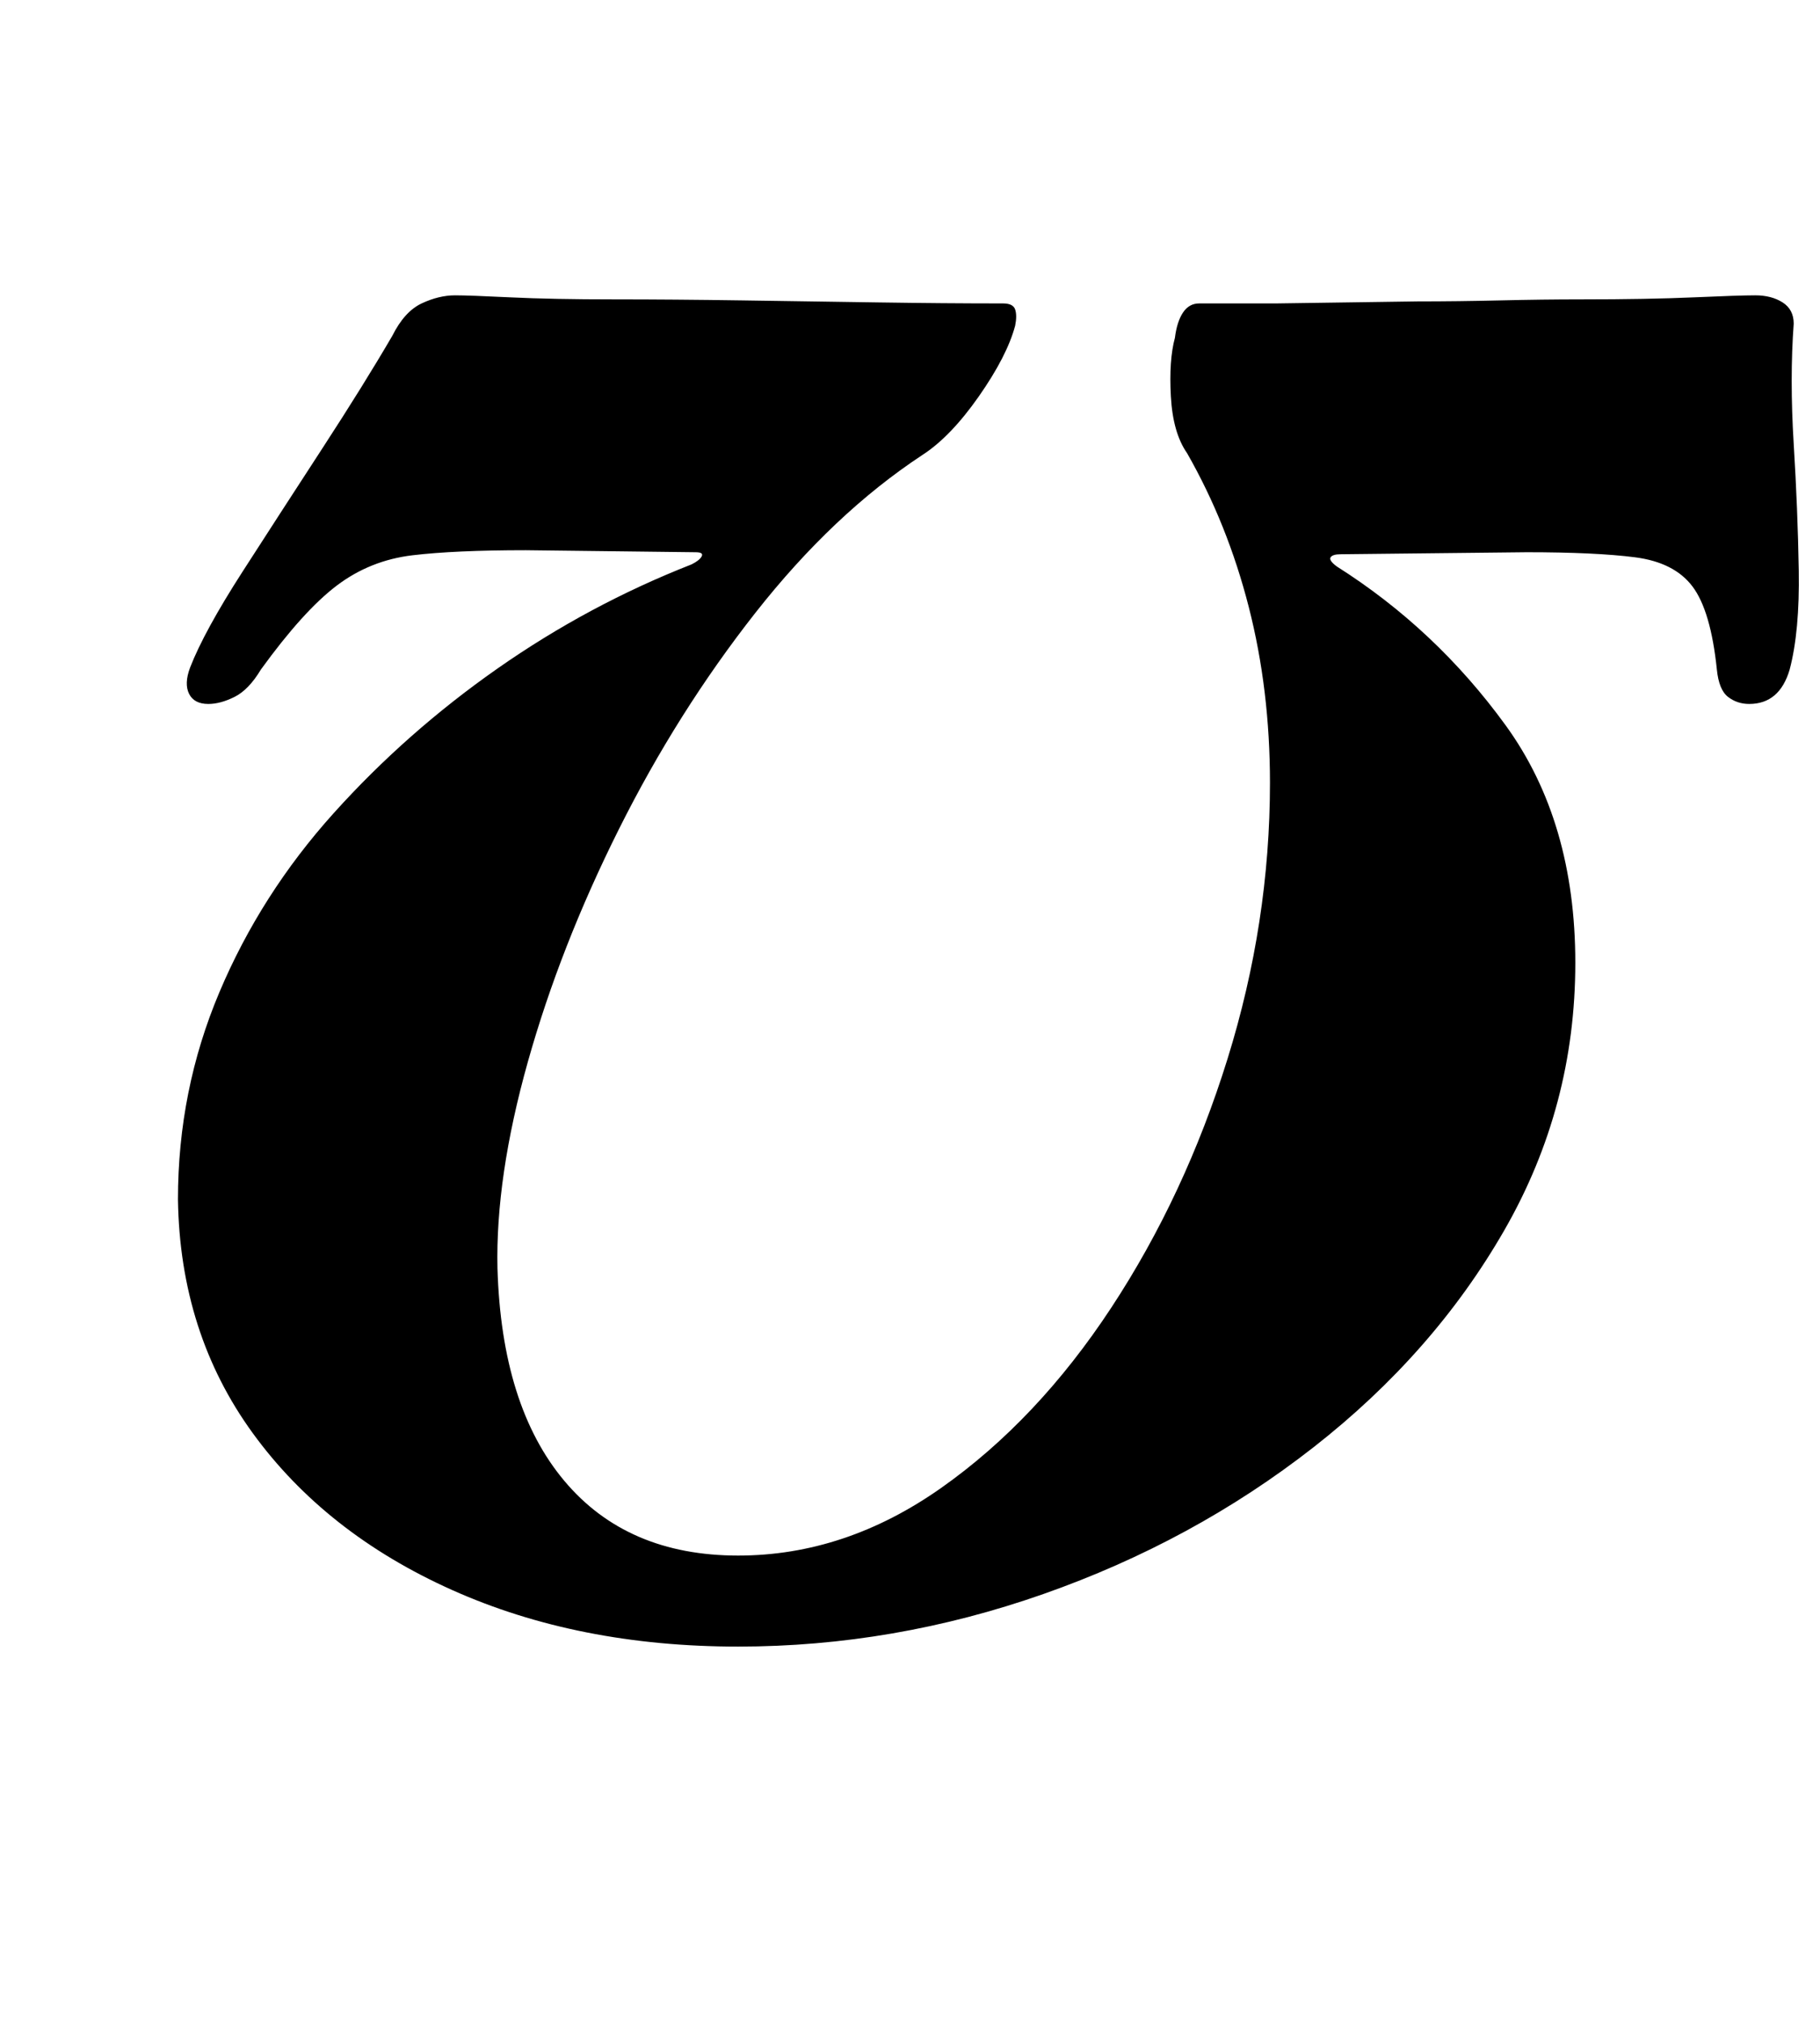 <?xml version="1.0" standalone="no"?>
<!DOCTYPE svg PUBLIC "-//W3C//DTD SVG 1.1//EN" "http://www.w3.org/Graphics/SVG/1.1/DTD/svg11.dtd" >
<svg xmlns="http://www.w3.org/2000/svg" xmlns:xlink="http://www.w3.org/1999/xlink" version="1.1" viewBox="-10 0 900 1000">
  <g transform="matrix(1 0 0 -1 0 800)">
   <path fill="currentColor"
d="M858 654q8 0 13.5 -3.5t5.5 -10.5q-2 -27 0 -59.5t2.5 -62.5t-4.5 -49q-5 -17 -20 -17q-6 0 -10.5 3.5t-5.5 13.5q-3 29 -12 41t-28.5 14.5t-53.5 2.5l-92 -1q-4 0 -5 -1.5t3 -4.5q49 -31 83.5 -78.5t34.5 -117.5q0 -71 -35 -132t-94.5 -107.5t-133.5 -72.5t-151 -26
q-79 0 -141.5 28t-98.5 77.5t-37 115.5q0 54 20.5 102.5t56.5 88.5t81 71.5t96 51.5q4 2 5 4t-3 2l-84 1q-35 0 -56 -2.5t-37.5 -15t-37.5 -41.5q-6 -10 -13 -13.5t-13 -3.5q-7 0 -9.5 5t0.5 13q7 18 26 47.5t39.5 61t34.5 55.5q6 12 14.5 16t16.5 4q7 0 27.5 -1t51.5 -1
q29 0 63 -0.5t67 -1t62 -0.5q5 0 6 -3t0 -8q-4 -15 -18 -35t-28 -29q-44 -29 -82.5 -78t-67.5 -107t-45 -115t-15 -102q2 -68 33 -105t86 -37q53 0 100.5 33.5t84 89t57.5 123t21 136.5q0 46 -10.5 87t-30.5 76q-7 10 -8 28t2 29q1 8 4 12.5t8 4.5h38t35 0.5t35 0.5
q20 0 41 0.5t40 0.5q33 0 55.5 1t30.5 1z" />
  </g>

</svg>
